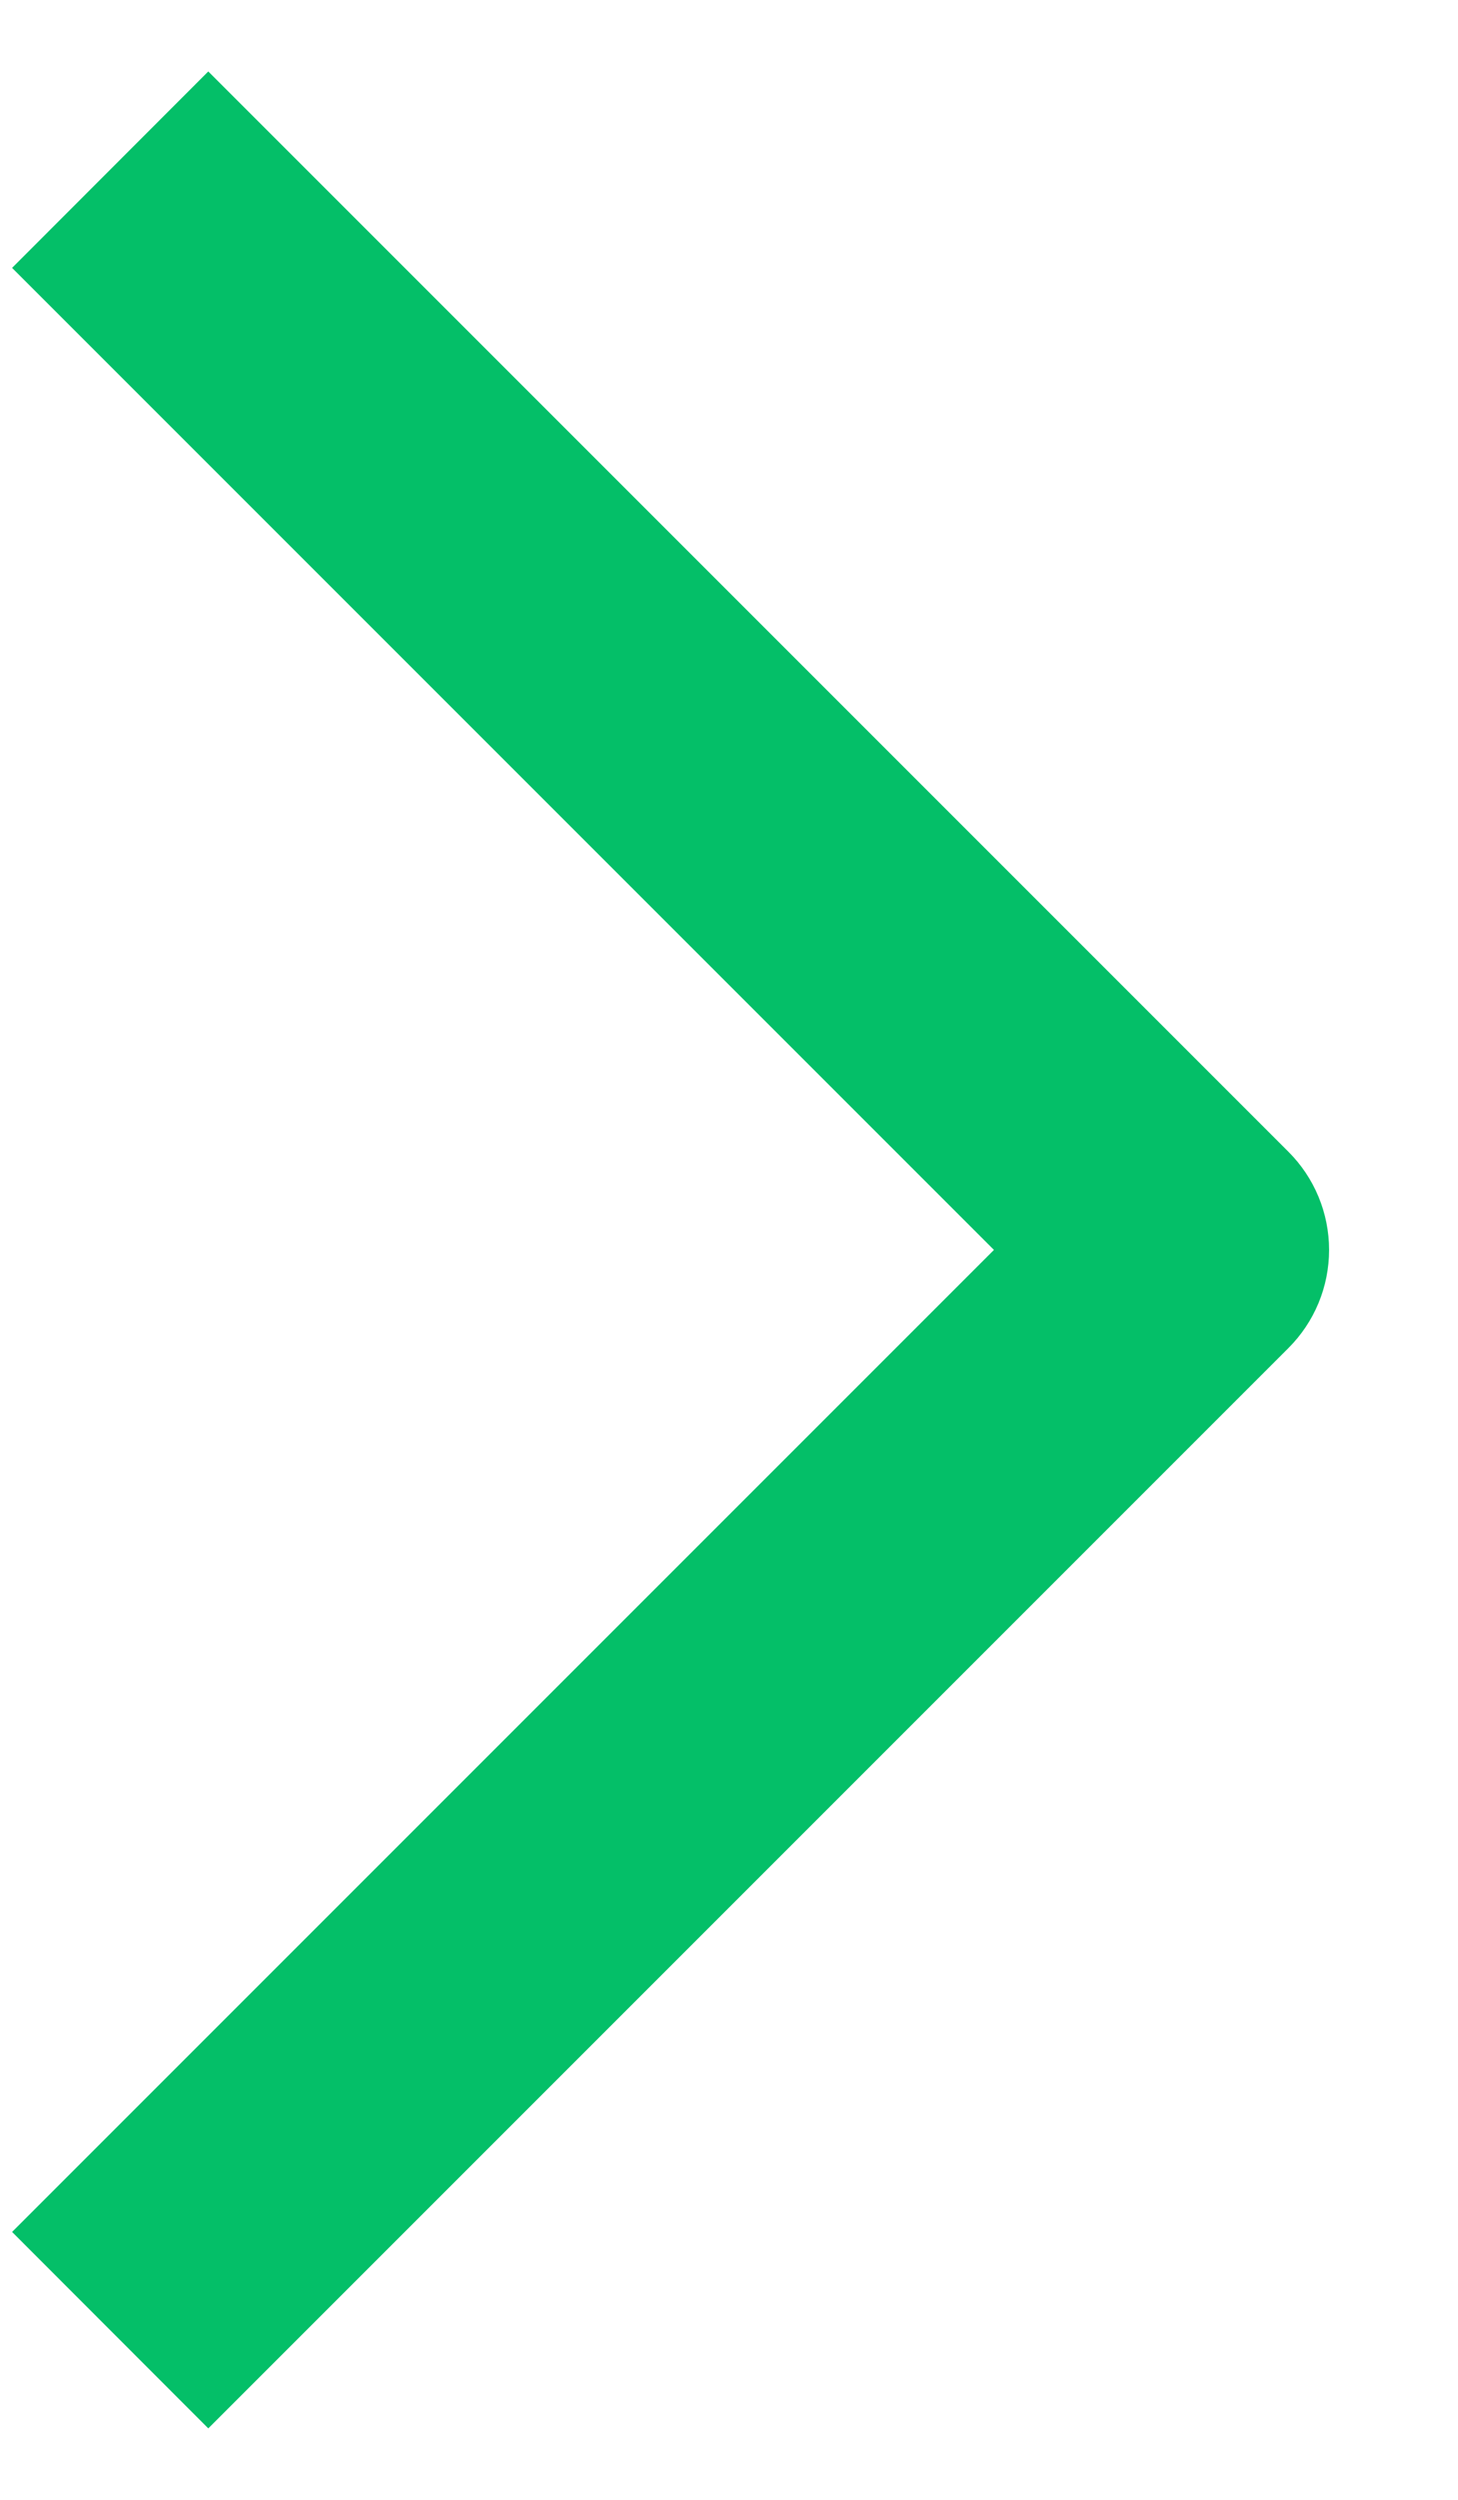 <svg width="7" height="12" viewBox="0 0 7 12" fill="none" xmlns="http://www.w3.org/2000/svg">
<path fill-rule="evenodd" clip-rule="evenodd" d="M4.772 6L0.058 10.714L1 11.657L6.186 6.471C6.311 6.346 6.381 6.177 6.381 6C6.381 5.823 6.311 5.654 6.186 5.529L1 0.343L0.058 1.286L4.772 6Z" fill="#04BF68"/>
</svg>
